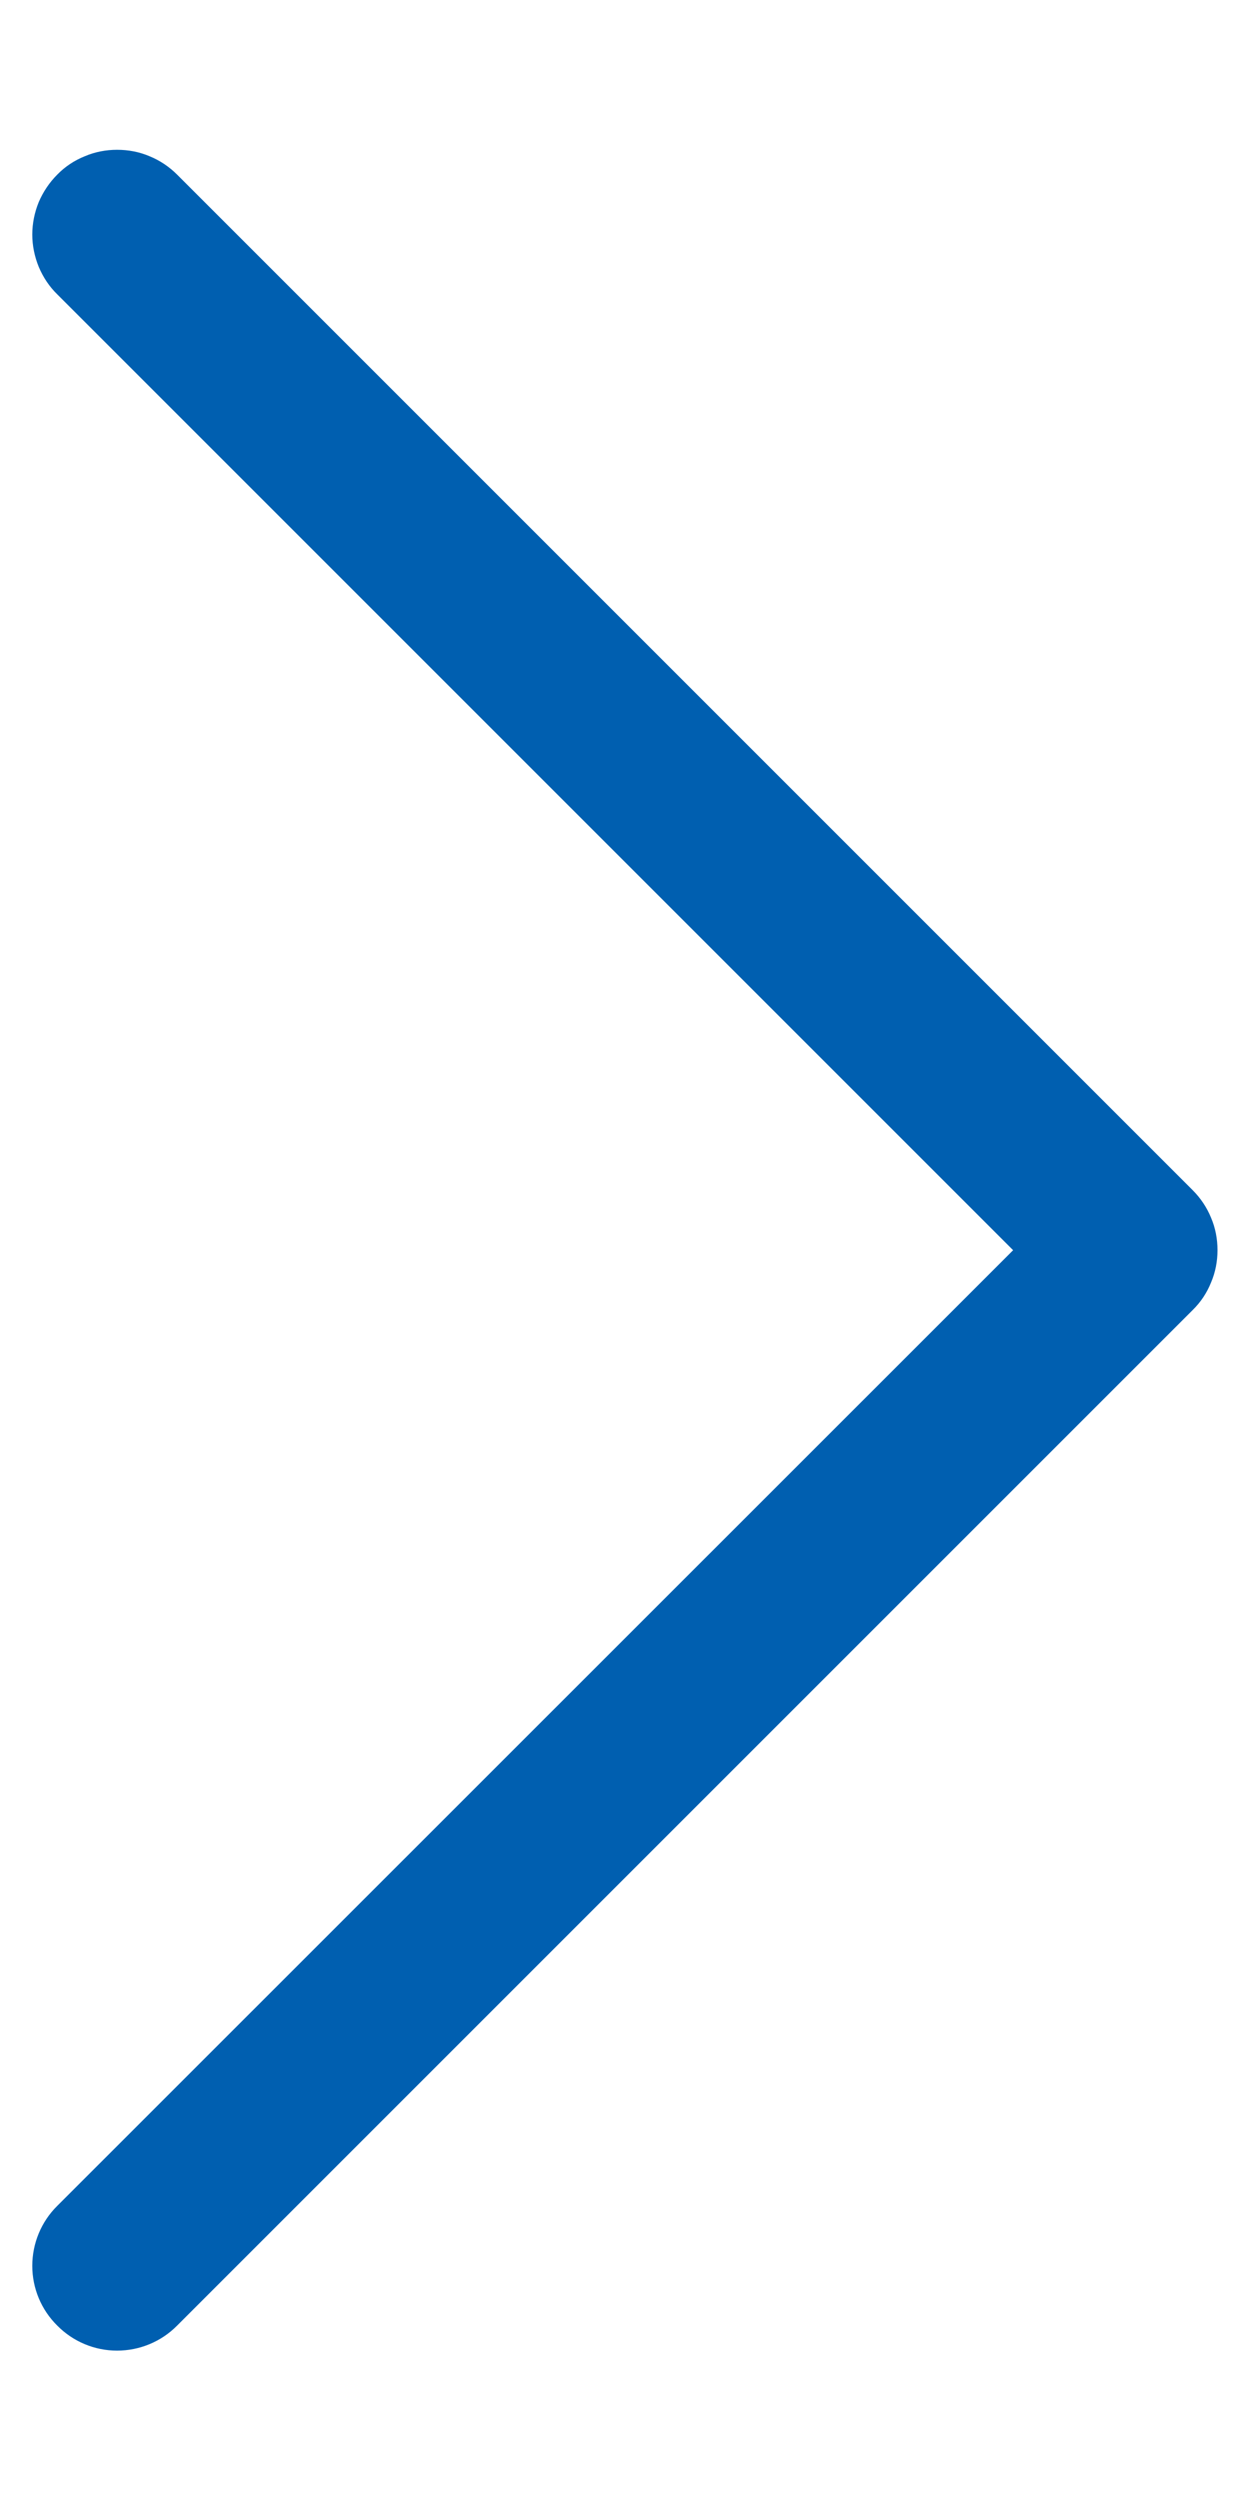 <svg width="6" height="12" viewBox="0 0 6 12" fill="none" xmlns="http://www.w3.org/2000/svg">
<path fill-rule="evenodd" clip-rule="evenodd" d="M0.275 0.838C0.312 0.8 0.357 0.77 0.407 0.75C0.456 0.729 0.509 0.719 0.562 0.719C0.616 0.719 0.669 0.729 0.718 0.75C0.767 0.77 0.812 0.8 0.85 0.838L5.725 5.713C5.763 5.751 5.793 5.796 5.813 5.845C5.834 5.894 5.844 5.947 5.844 6.001C5.844 6.054 5.834 6.107 5.813 6.156C5.793 6.206 5.763 6.251 5.725 6.288L0.85 11.163C0.774 11.24 0.67 11.283 0.562 11.283C0.454 11.283 0.351 11.24 0.275 11.163C0.198 11.087 0.155 10.984 0.155 10.876C0.155 10.768 0.198 10.664 0.275 10.588L4.863 6.001L0.275 1.413C0.237 1.376 0.207 1.331 0.186 1.281C0.166 1.232 0.155 1.179 0.155 1.126C0.155 1.072 0.166 1.019 0.186 0.97C0.207 0.921 0.237 0.876 0.275 0.838Z" fill="#005FB0"/>
</svg>
